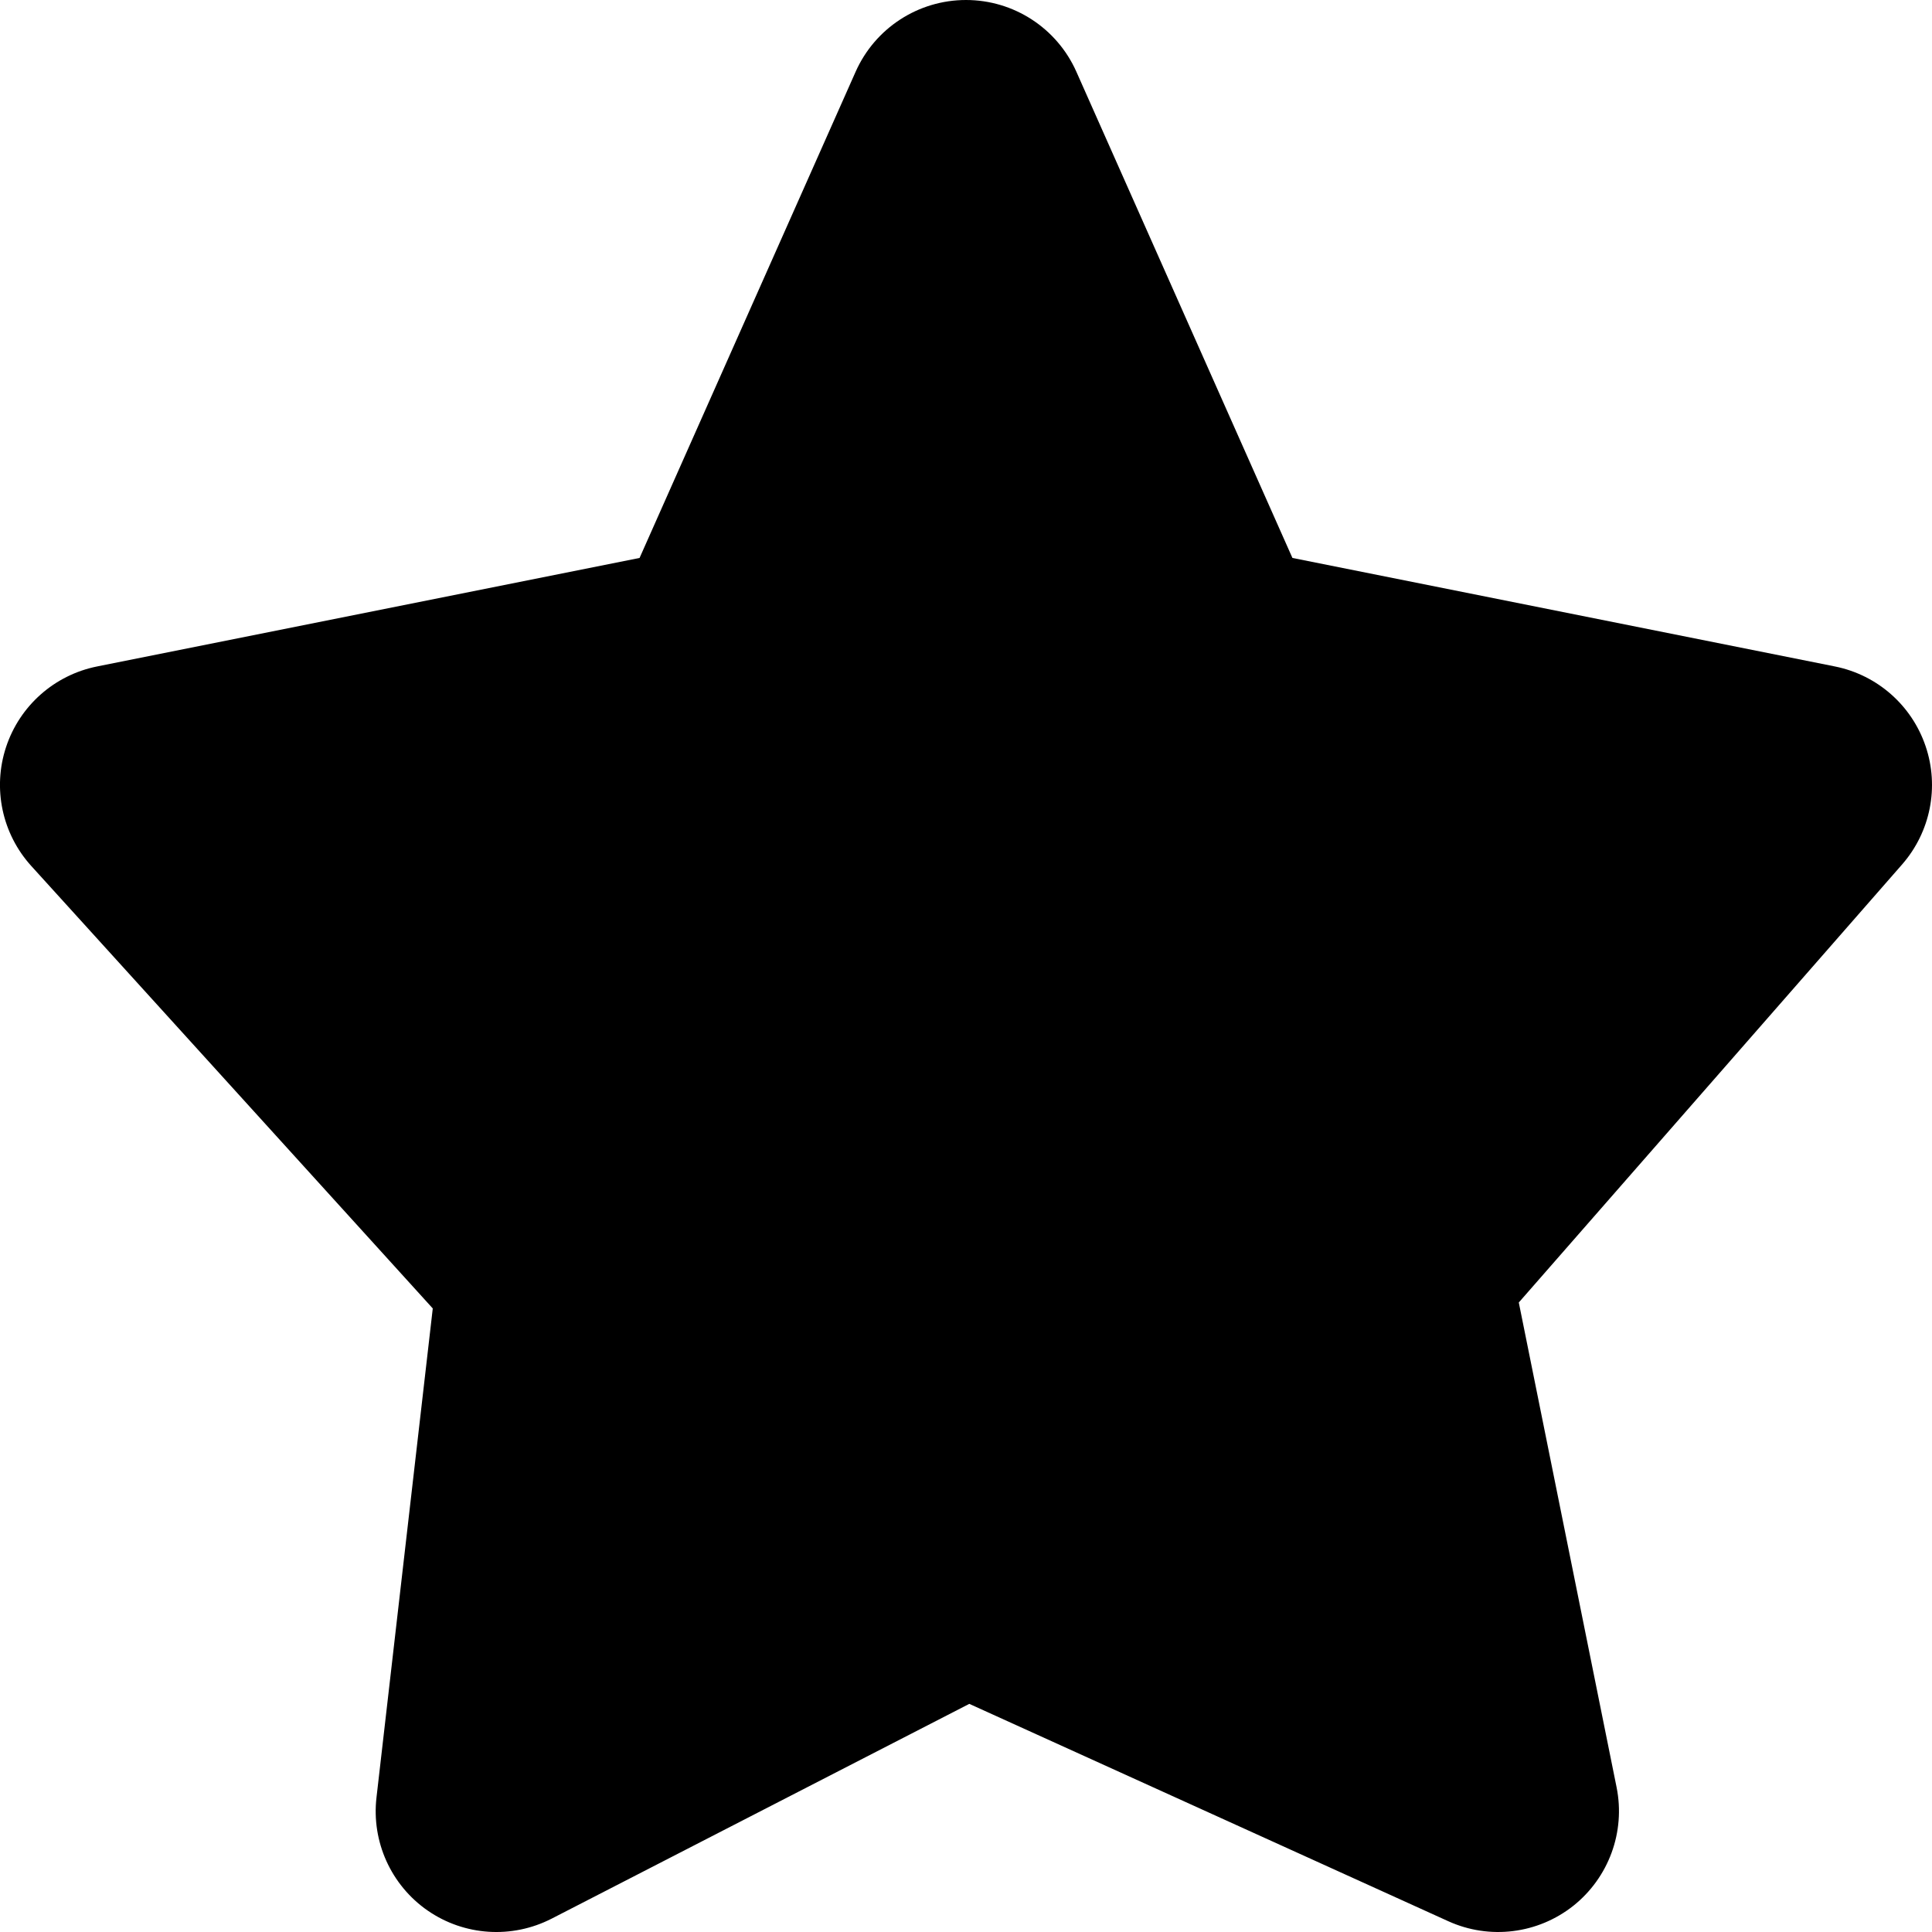 <svg width="24" height="24" viewBox="0 0 24 24" fill="none" xmlns="http://www.w3.org/2000/svg">
<g clip-path="url(#clip0)">
<path fill-rule="evenodd" clip-rule="evenodd" d="M12 0C12.593 0 13.13 0.349 13.371 0.891L16.055 6.931L22.794 8.279C23.319 8.384 23.748 8.761 23.92 9.268C24.093 9.775 23.981 10.335 23.629 10.738L18.867 16.18L20.082 22.203C20.193 22.756 19.985 23.323 19.545 23.674C19.104 24.024 18.504 24.099 17.991 23.866L12.041 21.166L6.853 23.834C6.36 24.087 5.769 24.049 5.313 23.734C4.858 23.419 4.613 22.878 4.677 22.328L5.376 16.254L0.389 10.758C0.026 10.358 -0.094 9.794 0.075 9.281C0.244 8.768 0.676 8.385 1.206 8.279L7.945 6.931L10.629 0.891C10.87 0.349 11.407 0 12 0Z" fill="black"/>
</g>
<defs>
<clipPath id="clip0">
<rect width="24" height="24" fill="white"/>
</clipPath>
</defs>
</svg>
